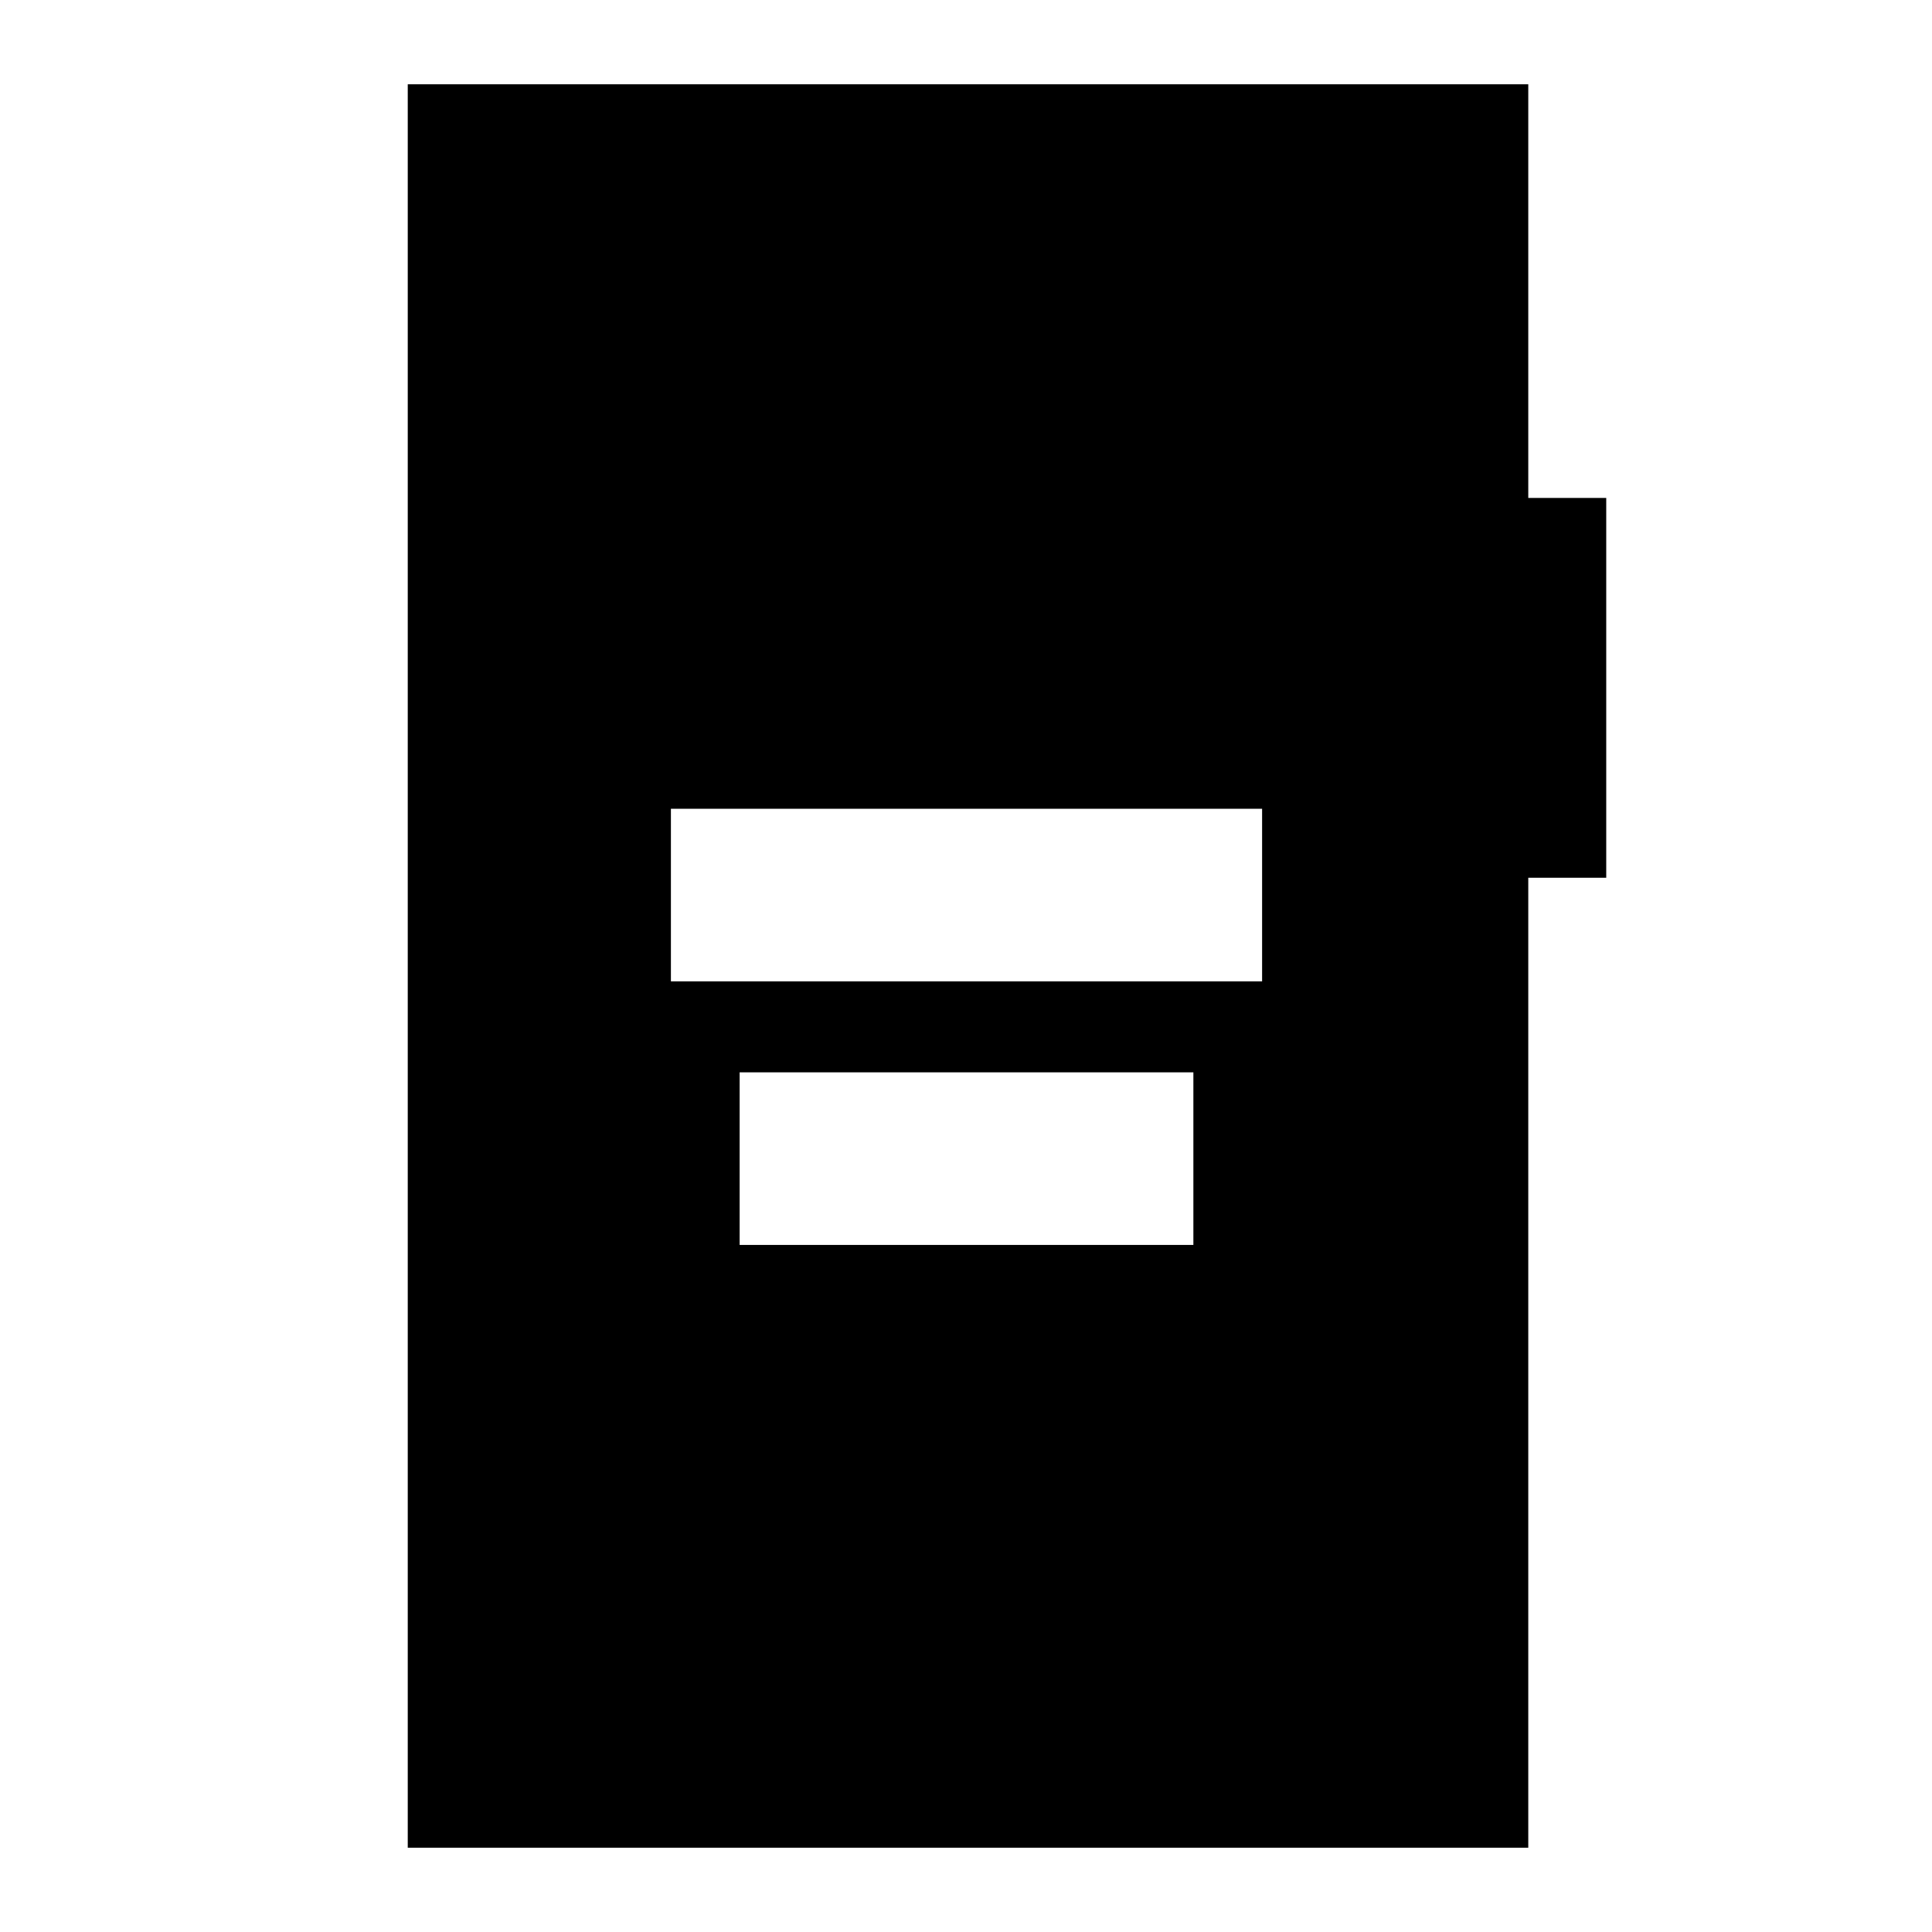 <svg xmlns="http://www.w3.org/2000/svg" height="24" viewBox="0 -960 960 960" width="24"><path d="M333.37-472.37h293.76v-85.76H333.37v85.76Zm34.15 130.98h225.46v-85.76H367.52v85.76ZM202.61-41.87v-876.26h556.78v205.56h38.74v188.72h-38.74v481.98H202.61Z"/></svg>